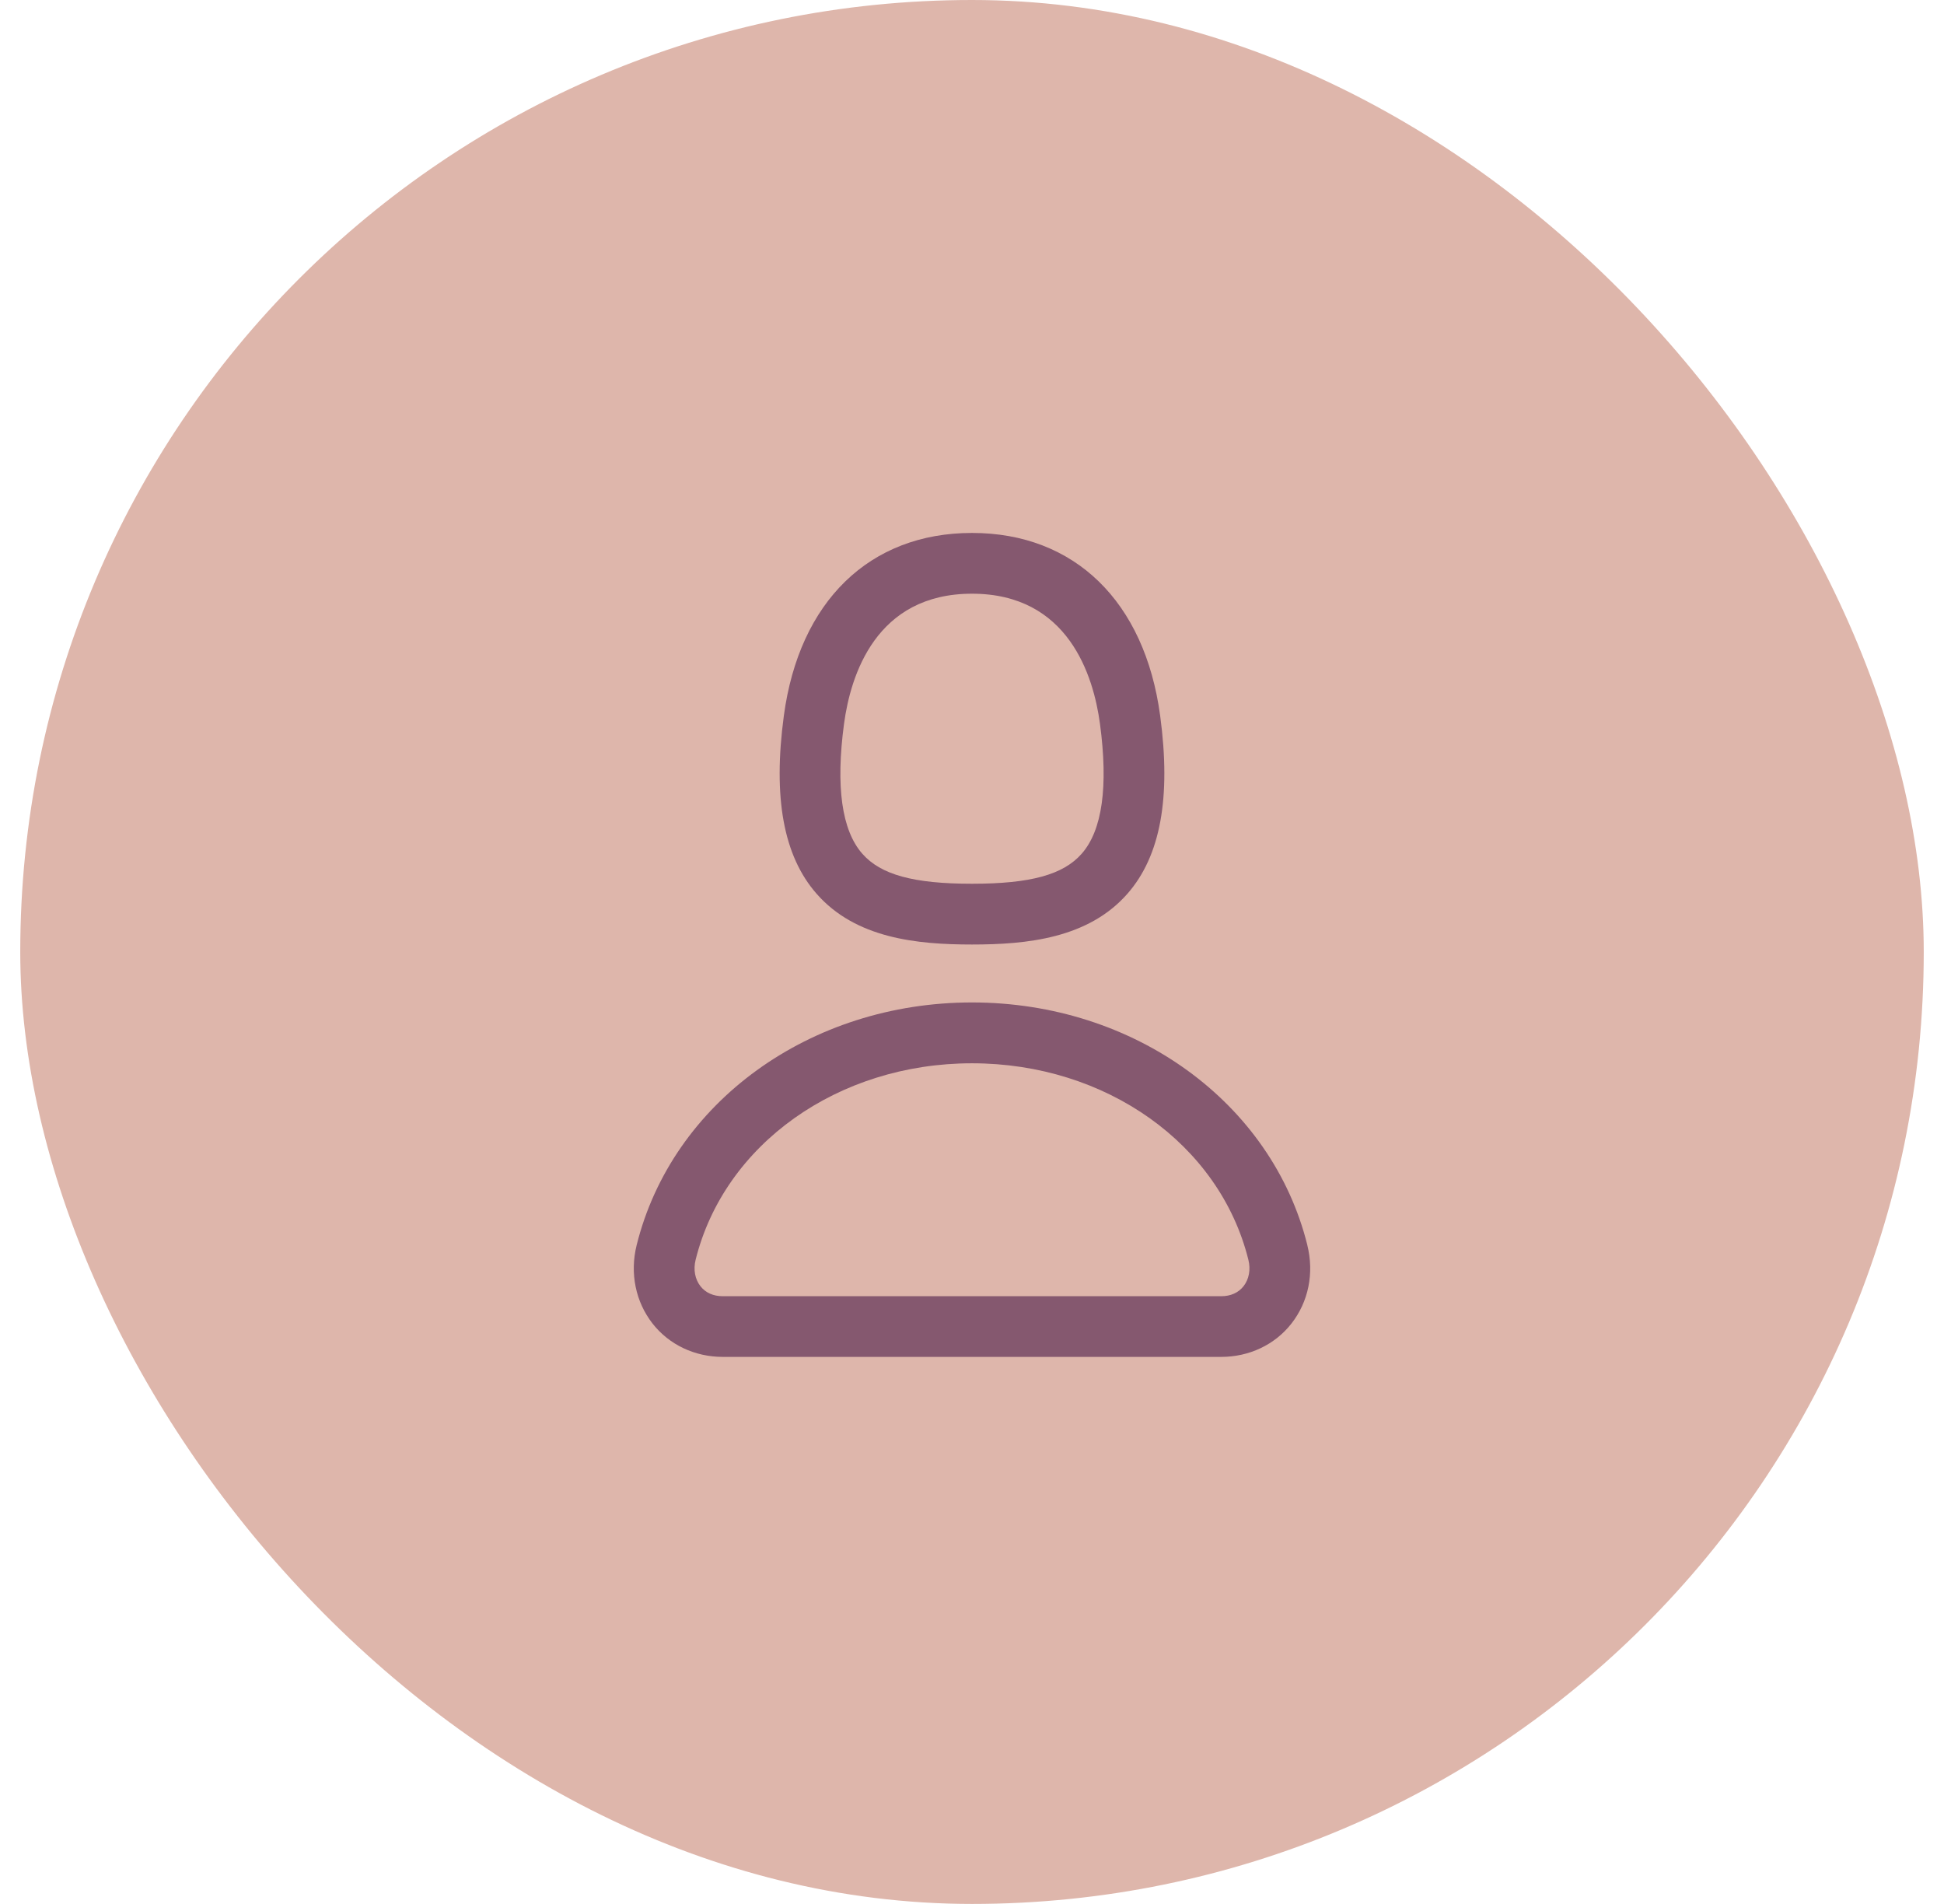 <svg width="48" height="47" viewBox="0 0 48 47" fill="none" xmlns="http://www.w3.org/2000/svg">
<rect x="0.5" width="47" height="47" rx="23.5" fill="#DEB6AB"/>
<path d="M24 23.316C25.355 23.316 26.872 23.166 27.84 22.06C28.654 21.13 28.918 19.692 28.646 17.668C28.266 14.843 26.529 13.156 24 13.156C21.471 13.156 19.734 14.843 19.354 17.67C19.082 19.692 19.346 21.13 20.16 22.06C21.128 23.167 22.645 23.316 24 23.316ZM20.84 17.868C21.002 16.668 21.627 14.656 24 14.656C26.373 14.656 26.998 16.669 27.16 17.868C27.367 19.418 27.217 20.495 26.71 21.073C26.255 21.593 25.444 21.816 24 21.816C22.556 21.816 21.745 21.593 21.29 21.073C20.783 20.495 20.633 19.417 20.84 17.868ZM32.28 30.736C31.403 27.21 27.998 24.746 24 24.746C20.002 24.746 16.597 27.21 15.72 30.736C15.548 31.428 15.692 32.136 16.115 32.676C16.523 33.196 17.155 33.496 17.848 33.496H30.152C30.845 33.496 31.477 33.196 31.885 32.676C32.309 32.136 32.452 31.429 32.279 30.736H32.28ZM30.704 31.752C30.578 31.912 30.388 31.998 30.152 31.998H17.848C17.613 31.998 17.422 31.913 17.296 31.752C17.159 31.578 17.116 31.34 17.176 31.098C17.886 28.243 20.693 26.248 24 26.248C27.307 26.248 30.114 28.242 30.824 31.098C30.884 31.34 30.841 31.578 30.704 31.752Z" fill="#85586F"/>
</svg>
